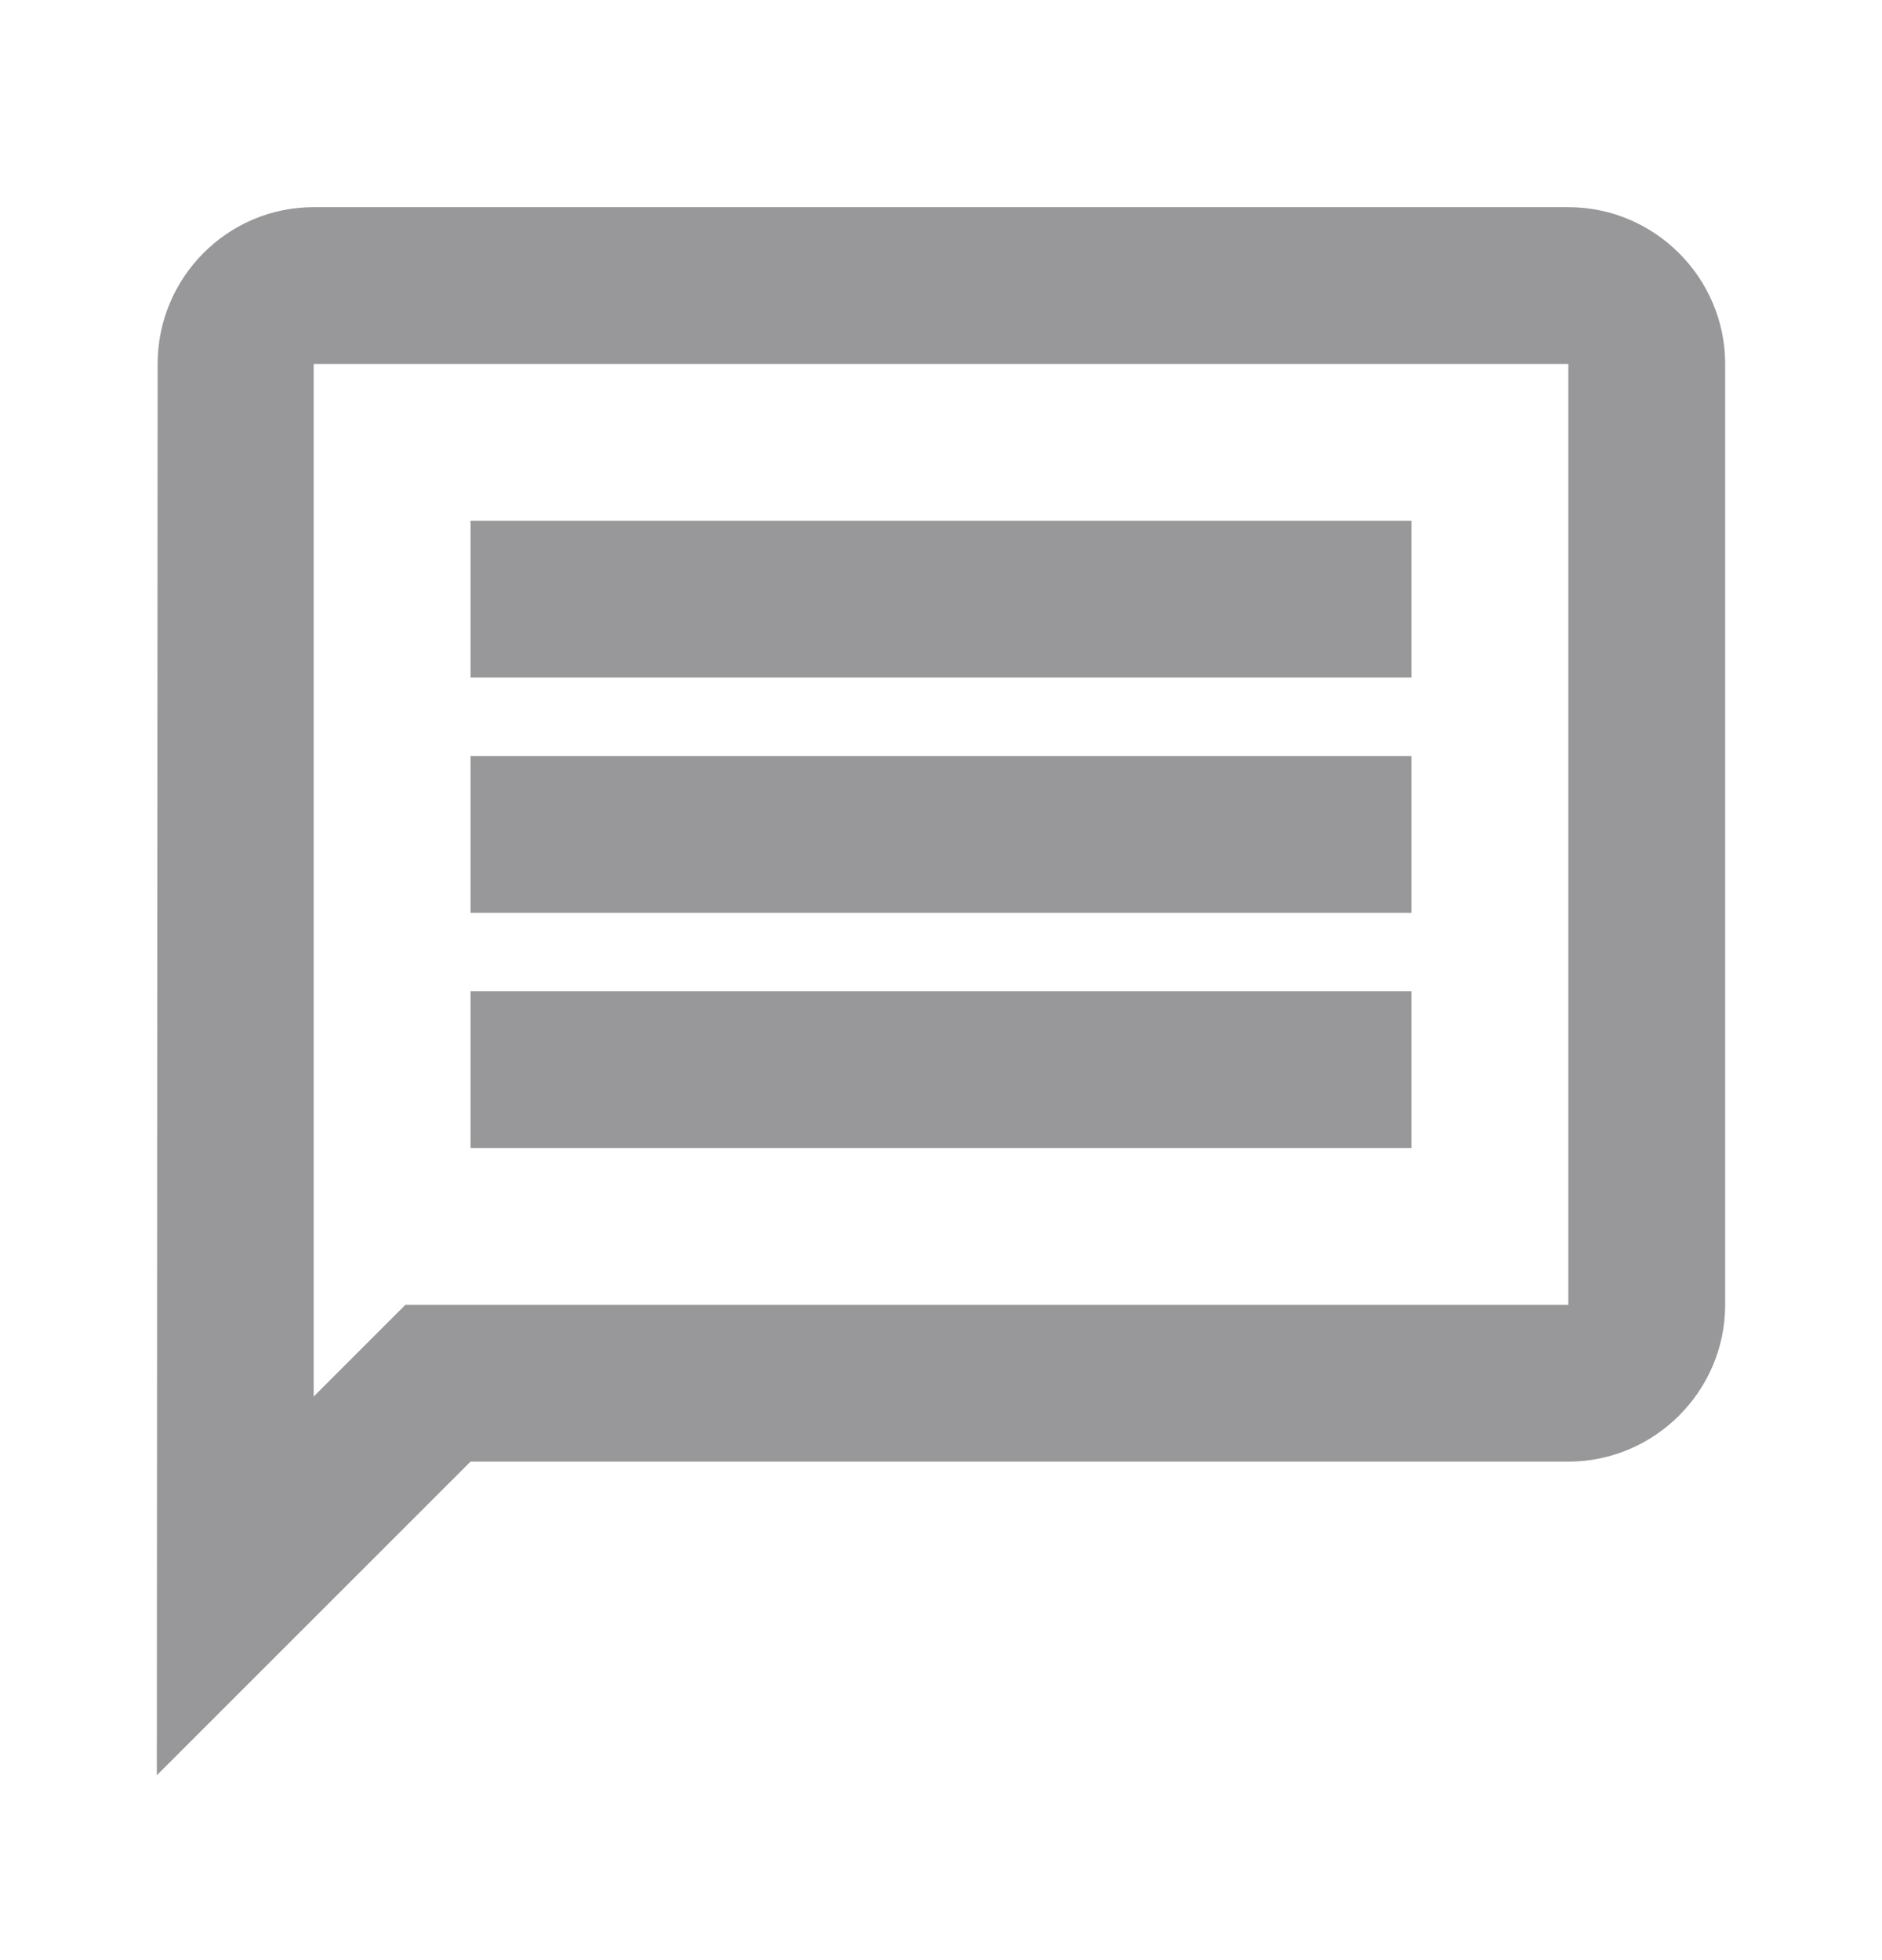 <svg width="24" height="25" viewBox="0 0 24 25" fill="none" xmlns="http://www.w3.org/2000/svg">
<path d="M4 4.642H20V16.642H5.17L4 17.812V4.642ZM4 2.642C2.9 2.642 2.01 3.542 2.01 4.642L2 22.642L6 18.642H20C21.1 18.642 22 17.742 22 16.642V4.642C22 3.542 21.1 2.642 20 2.642H4ZM6 12.642H18V14.642H6V12.642ZM6 9.642H18V11.642H6V9.642ZM6 6.642H18V8.642H6V6.642Z" fill="#98989A"/>
</svg>
